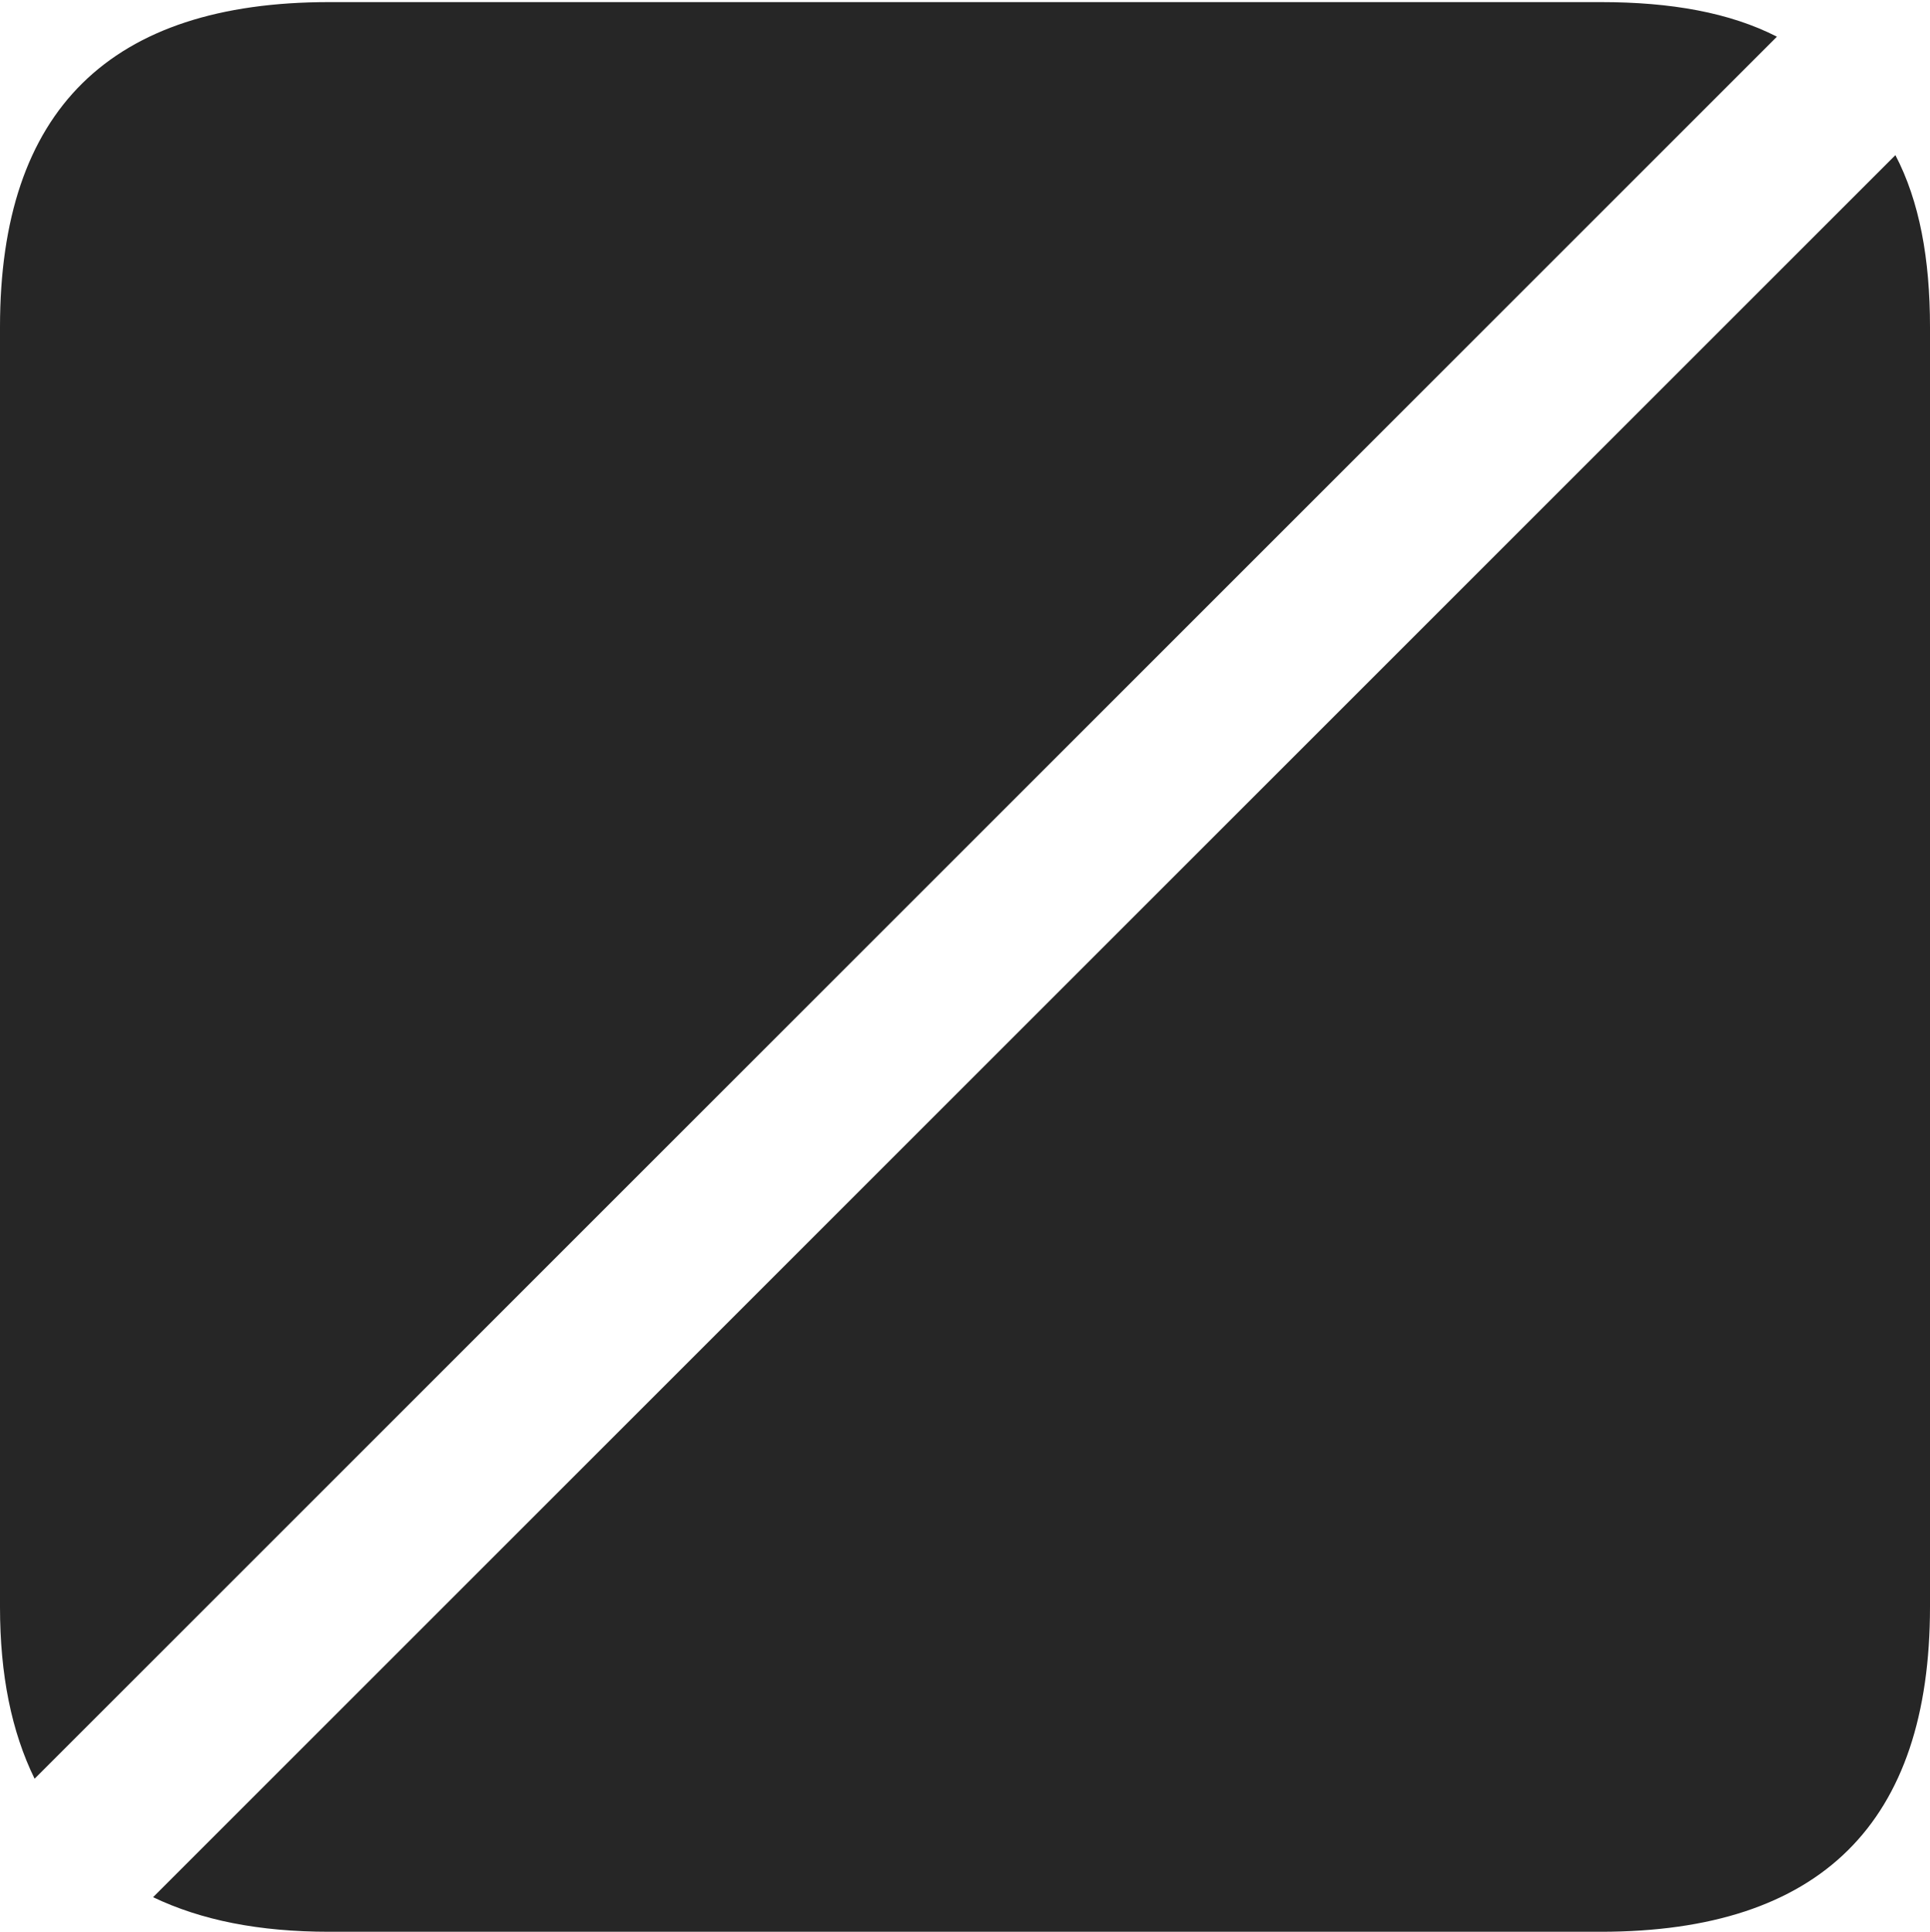<?xml version="1.0" encoding="UTF-8"?>
<!--Generator: Apple Native CoreSVG 232.5-->
<!DOCTYPE svg
PUBLIC "-//W3C//DTD SVG 1.1//EN"
       "http://www.w3.org/Graphics/SVG/1.1/DTD/svg11.dtd">
<svg version="1.1" xmlns="http://www.w3.org/2000/svg" xmlns:xlink="http://www.w3.org/1999/xlink" width="89.893" height="89.99">
 <g>
  <rect height="89.99" opacity="0" width="89.893" x="0" y="0"/>
  <path d="M74.561 0.098L15.332 0.098C5.127 0.098 0 5.127 0 15.234L0 74.853C0 78.027 0.537 80.664 1.611 82.861L82.764 1.709C80.566 0.586 77.832 0.098 74.561 0.098ZM7.129 88.379C9.375 89.453 12.06 89.99 15.332 89.99L74.561 89.99C84.814 89.99 89.893 84.912 89.893 74.853L89.893 15.234C89.893 12.06 89.404 9.375 88.281 7.227Z" fill="#000000" fill-opacity="0.85"/>
 </g>
</svg>
